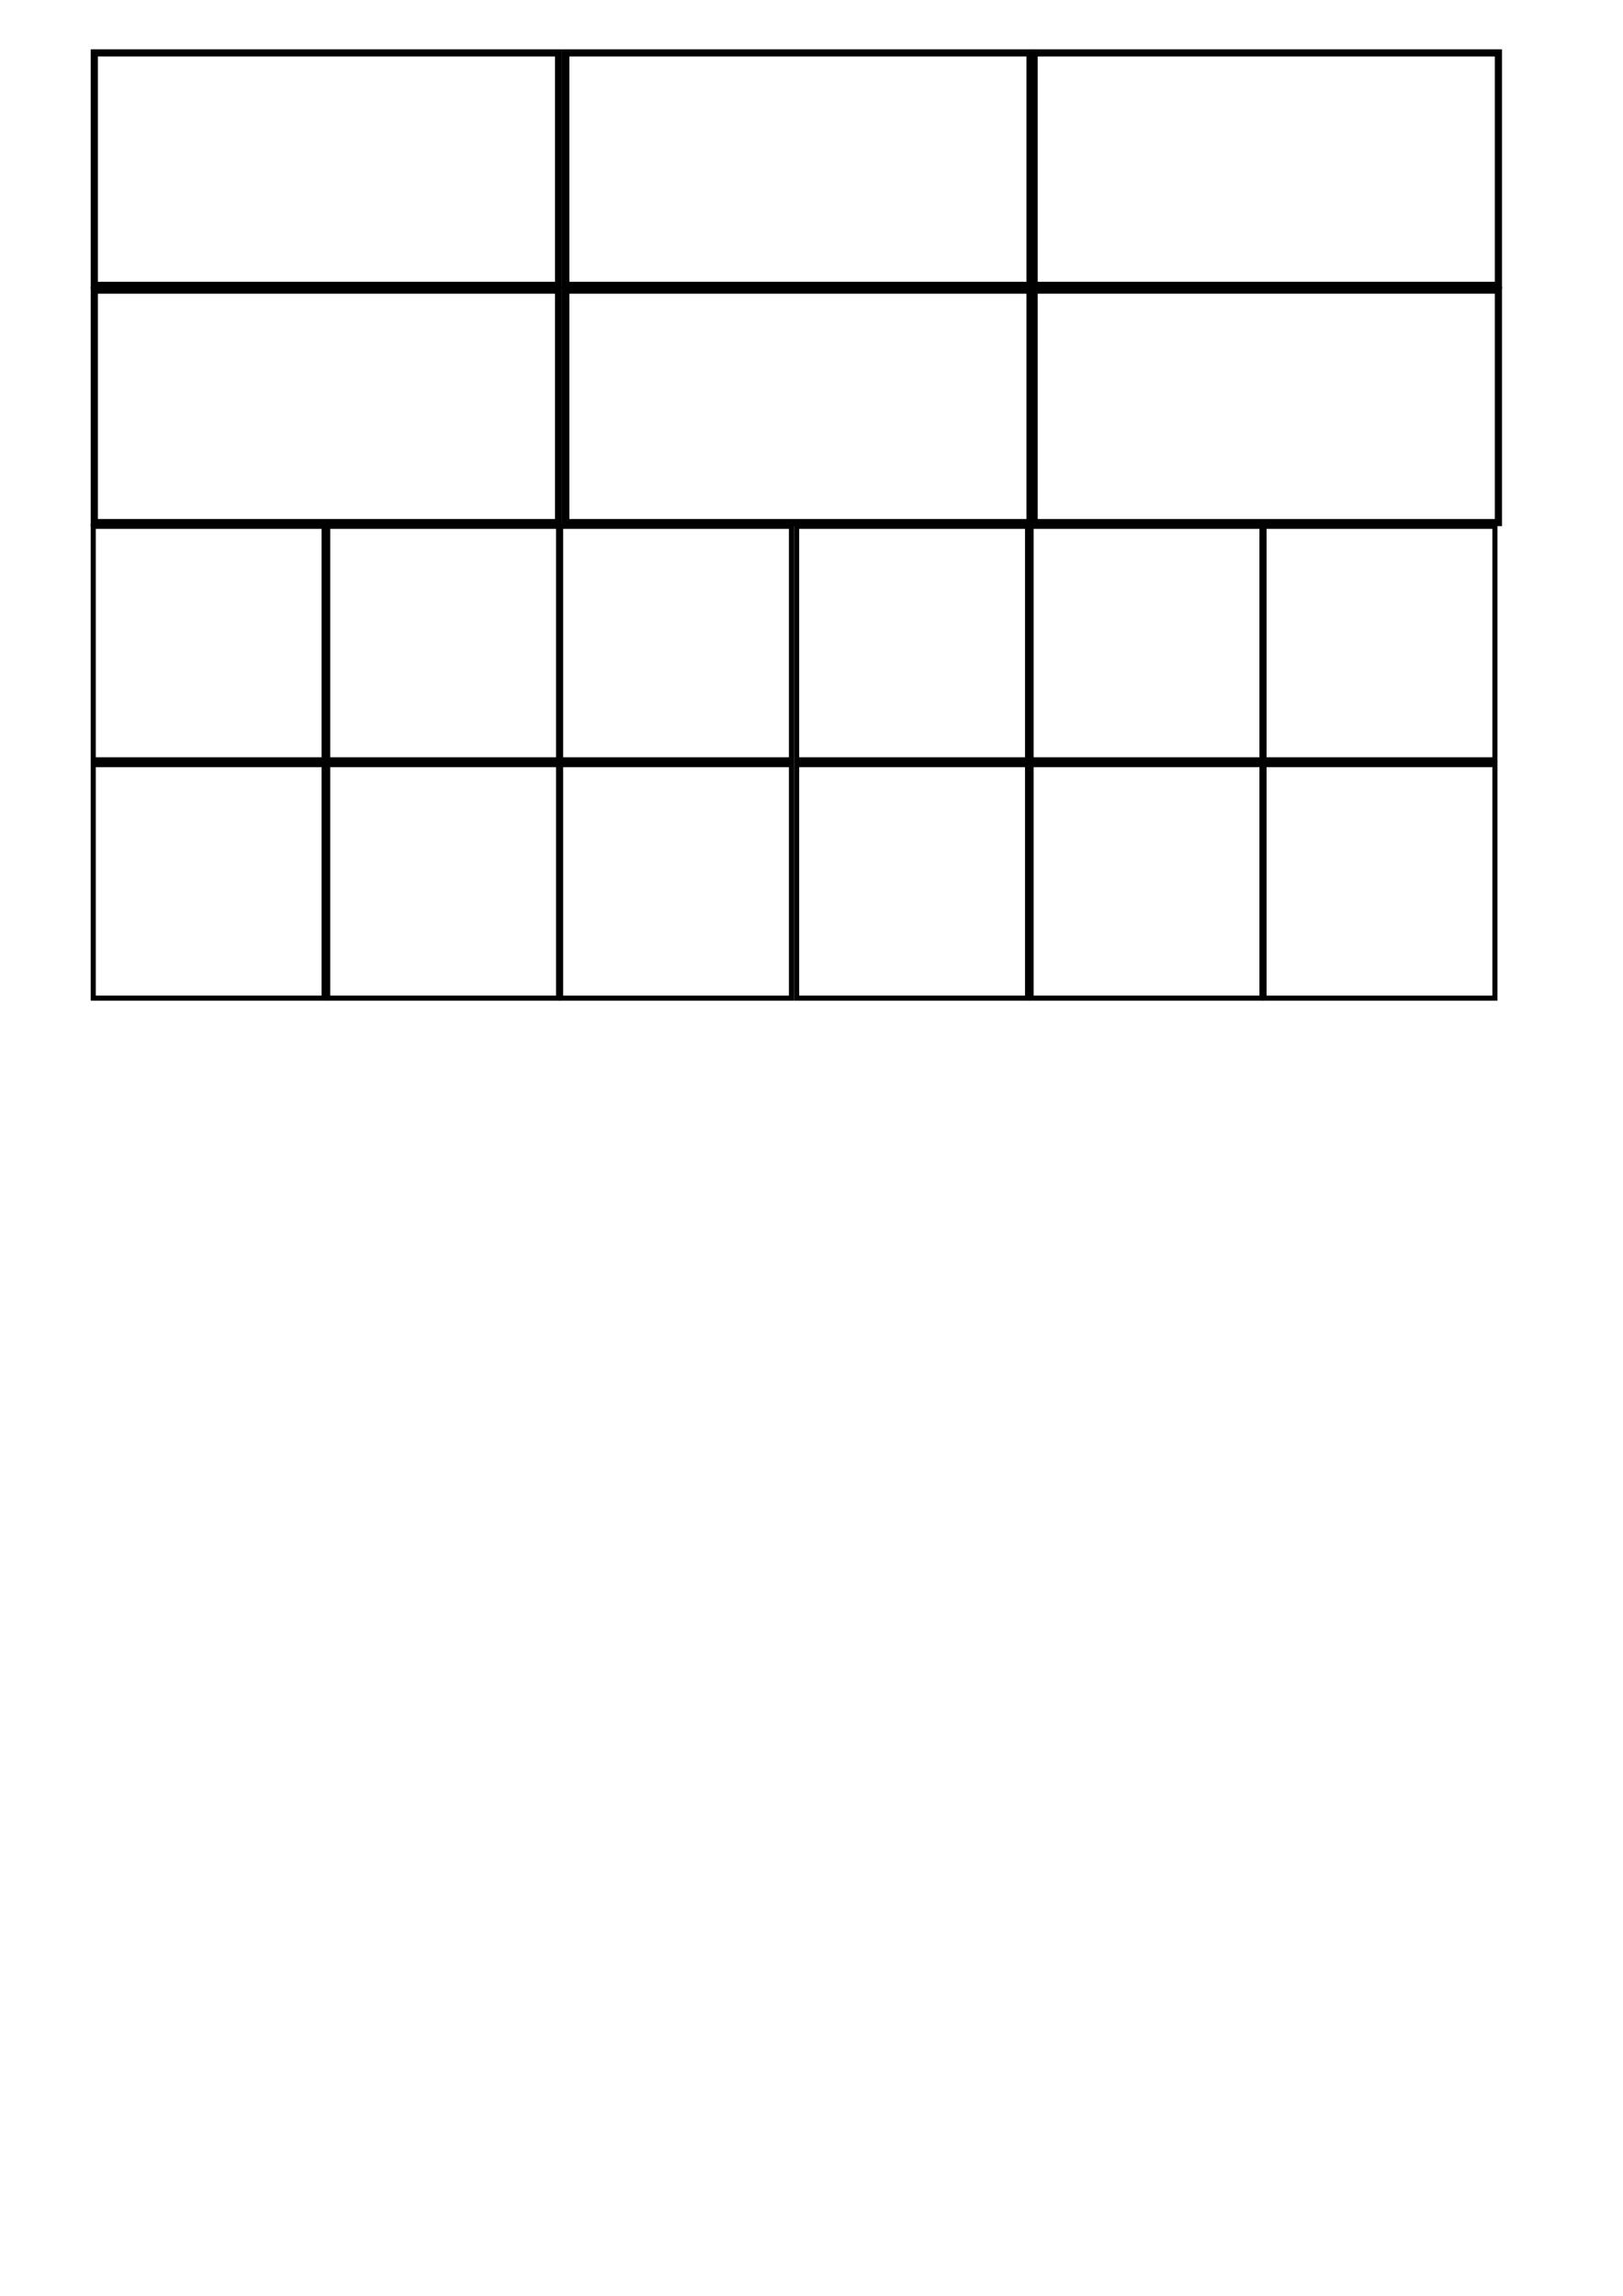 <?xml version="1.0" encoding="UTF-8" standalone="no"?>
<!-- Created with Inkscape (http://www.inkscape.org/) -->

<svg
   width="210mm"
   height="297mm"
   viewBox="0 0 210 297"
   version="1.1"
   id="svg30"
   inkscape:version="1.1.1 (3bf5ae0d25, 2021-09-20)"
   sodipodi:docname="layout2.svg"
   xmlns:inkscape="http://www.inkscape.org/namespaces/inkscape"
   xmlns:sodipodi="http://sodipodi.sourceforge.net/DTD/sodipodi-0.dtd"
   xmlns="http://www.w3.org/2000/svg"
   xmlns:svg="http://www.w3.org/2000/svg">
  <sodipodi:namedview
     id="namedview32"
     pagecolor="#505050"
     bordercolor="#ffffff"
     borderopacity="1"
     inkscape:pageshadow="0"
     inkscape:pageopacity="0"
     inkscape:pagecheckerboard="1"
     inkscape:document-units="mm"
     showgrid="false"
     inkscape:zoom="1.0104048"
     inkscape:cx="206.35294"
     inkscape:cy="508.21215"
     inkscape:window-width="1920"
     inkscape:window-height="991"
     inkscape:window-x="-9"
     inkscape:window-y="-9"
     inkscape:window-maximized="1"
     inkscape:current-layer="layer1" />
  <defs
     id="defs27" />
  <g
     inkscape:label="Calque 1"
     inkscape:groupmode="layer"
     id="layer1">
    <rect
       style="fill:none;fill-opacity:1;fill-rule:evenodd;stroke:#000000;stroke-width:0.927;stroke-miterlimit:4;stroke-dasharray:none;stroke-opacity:1"
       id="rect56"
       width="60.073"
       height="30.073"
       x="12.2"
       y="6.842" />
    <rect
       style="fill:none;fill-opacity:1;fill-rule:evenodd;stroke:#000000;stroke-width:0.927;stroke-miterlimit:4;stroke-dasharray:none;stroke-opacity:1"
       id="rect1035"
       width="60.073"
       height="30.073"
       x="73.204"
       y="6.842" />
    <path
       id="rect1037"
       style="fill:none;fill-opacity:1;fill-rule:evenodd;stroke:#000000;stroke-width:0.927;stroke-miterlimit:4;stroke-dasharray:none;stroke-opacity:1"
       d="M 133.806,6.842 V 36.914 h 60.072 V 6.842 Z" />
    <rect
       style="fill:none;fill-opacity:1;fill-rule:evenodd;stroke:#000000;stroke-width:0.927;stroke-miterlimit:4;stroke-dasharray:none;stroke-opacity:1"
       id="rect1047"
       width="60.073"
       height="30.073"
       x="12.2"
       y="37.534" />
    <rect
       style="fill:none;fill-opacity:1;fill-rule:evenodd;stroke:#000000;stroke-width:0.927;stroke-miterlimit:4;stroke-dasharray:none;stroke-opacity:1"
       id="rect1049"
       width="60.073"
       height="30.073"
       x="73.204"
       y="37.534" />
    <path
       id="path1051"
       style="fill:none;fill-opacity:1;fill-rule:evenodd;stroke:#000000;stroke-width:0.927;stroke-miterlimit:4;stroke-dasharray:none;stroke-opacity:1"
       d="m 133.806,37.534 v 30.073 h 60.072 V 37.534 Z" />
    <rect
       style="fill:none;fill-opacity:1;fill-rule:evenodd;stroke:#000000;stroke-width:0.656;stroke-miterlimit:4;stroke-dasharray:none;stroke-opacity:1"
       id="rect1053"
       width="29.873"
       height="30.207"
       x="12.064"
       y="68.089" />
    <rect
       style="fill:none;fill-opacity:1;fill-rule:evenodd;stroke:#000000;stroke-width:0.656;stroke-miterlimit:4;stroke-dasharray:none;stroke-opacity:1"
       id="rect1055"
       width="29.873"
       height="30.207"
       x="42.4"
       y="68.089" />
    <path
       id="path1057"
       style="fill:none;fill-opacity:1;fill-rule:evenodd;stroke:#000000;stroke-width:0.656;stroke-miterlimit:4;stroke-dasharray:none;stroke-opacity:1"
       d="M 72.536,68.089 V 98.296 H 102.408 V 68.089 Z" />
    <rect
       style="fill:none;fill-opacity:1;fill-rule:evenodd;stroke:#000000;stroke-width:0.656;stroke-miterlimit:4;stroke-dasharray:none;stroke-opacity:1"
       id="rect1059"
       width="29.873"
       height="30.207"
       x="12.064"
       y="98.918" />
    <rect
       style="fill:none;fill-opacity:1;fill-rule:evenodd;stroke:#000000;stroke-width:0.656;stroke-miterlimit:4;stroke-dasharray:none;stroke-opacity:1"
       id="rect1061"
       width="29.873"
       height="30.207"
       x="42.4"
       y="98.918" />
    <path
       id="path1063"
       style="fill:none;fill-opacity:1;fill-rule:evenodd;stroke:#000000;stroke-width:0.656;stroke-miterlimit:4;stroke-dasharray:none;stroke-opacity:1"
       d="M 72.536,98.918 V 129.126 H 102.408 V 98.918 Z" />
    <rect
       style="fill:none;fill-opacity:1;fill-rule:evenodd;stroke:#000000;stroke-width:0.656;stroke-miterlimit:4;stroke-dasharray:none;stroke-opacity:1"
       id="rect1240"
       width="29.873"
       height="30.207"
       x="103.081"
       y="68.089" />
    <rect
       style="fill:none;fill-opacity:1;fill-rule:evenodd;stroke:#000000;stroke-width:0.656;stroke-miterlimit:4;stroke-dasharray:none;stroke-opacity:1"
       id="rect1242"
       width="29.873"
       height="30.207"
       x="133.417"
       y="68.089" />
    <path
       id="path1244"
       style="fill:none;fill-opacity:1;fill-rule:evenodd;stroke:#000000;stroke-width:0.656;stroke-miterlimit:4;stroke-dasharray:none;stroke-opacity:1"
       d="m 163.553,68.089 v 30.207 h 29.873 V 68.089 Z" />
    <rect
       style="fill:none;fill-opacity:1;fill-rule:evenodd;stroke:#000000;stroke-width:0.656;stroke-miterlimit:4;stroke-dasharray:none;stroke-opacity:1"
       id="rect1246"
       width="29.873"
       height="30.207"
       x="103.081"
       y="98.918" />
    <rect
       style="fill:none;fill-opacity:1;fill-rule:evenodd;stroke:#000000;stroke-width:0.656;stroke-miterlimit:4;stroke-dasharray:none;stroke-opacity:1"
       id="rect1248"
       width="29.873"
       height="30.207"
       x="133.417"
       y="98.918" />
    <path
       id="path1250"
       style="fill:none;fill-opacity:1;fill-rule:evenodd;stroke:#000000;stroke-width:0.656;stroke-miterlimit:4;stroke-dasharray:none;stroke-opacity:1"
       d="M 163.553,98.918 V 129.126 h 29.873 V 98.918 Z" />
  </g>
</svg>
